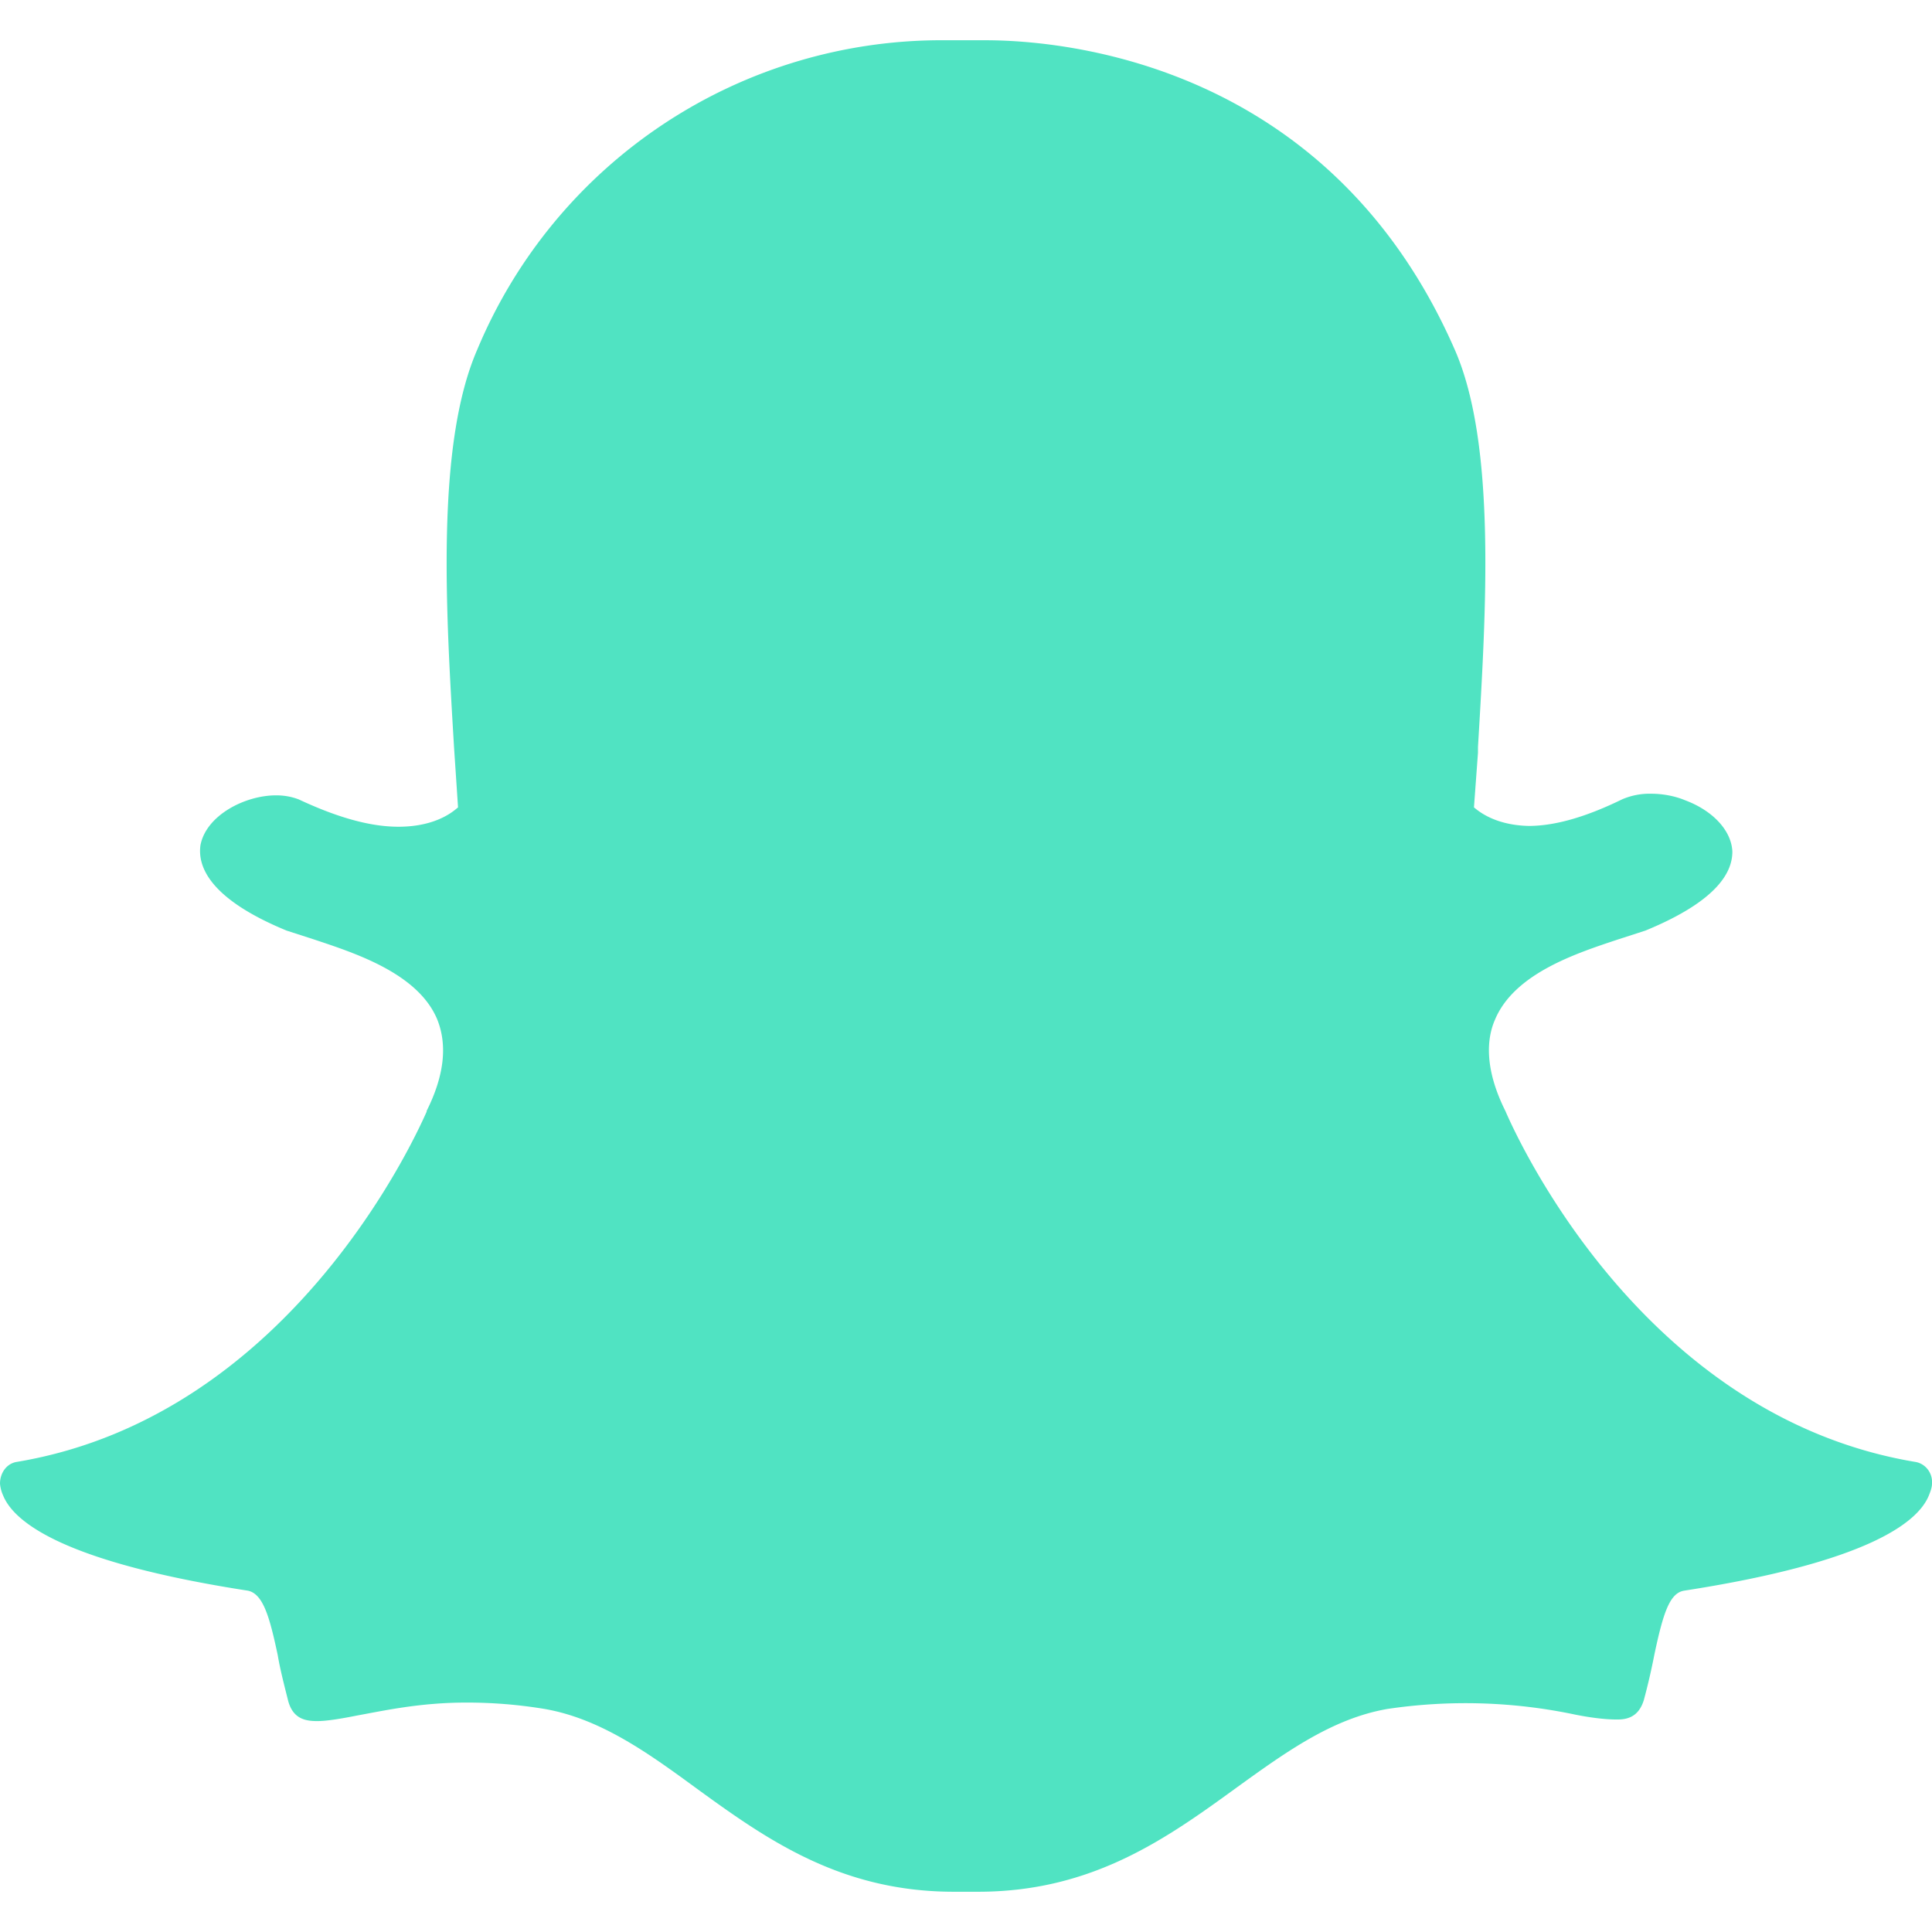 <svg xmlns="http://www.w3.org/2000/svg" width="46" height="46" viewBox="0 0 24 24" fill="#50e3c2"><path d="M12.15 23.5h-.3c-1.42 0-2.34-.66-3.22-1.3-.6-.44-1.18-.85-1.86-.97a5.9 5.9 0 0 0-.98-.08c-.57 0-1.02.1-1.35.16-.2.04-.38.07-.5.07-.15 0-.3-.03-.36-.25-.05-.2-.1-.39-.13-.57-.1-.47-.18-.76-.37-.8-2.26-.35-2.9-.84-3.04-1.18a.45.45 0 0 1-.04-.15c0-.13.08-.25.21-.27 3.47-.58 5.02-4.2 5.09-4.35v-.01c.22-.44.26-.82.13-1.14-.24-.57-1.02-.82-1.53-.99l-.34-.11c-1.02-.42-1.1-.84-1.07-1.06.07-.37.55-.62.94-.62.11 0 .2.02.28.05.47.22.88.34 1.24.34.5 0 .71-.22.74-.24l-.05-.75c-.1-1.68-.23-3.75.29-4.94A6.25 6.25 0 0 1 11.75.5h.49c.97 0 4.27.28 5.83 3.84.52 1.18.39 3.26.29 4.94v.07l-.05.68c.03.02.23.22.68.23.34 0 .73-.12 1.16-.33a.86.86 0 0 1 .36-.07c.15 0 .3.03.42.08.35.13.58.38.59.64 0 .25-.18.61-1.08.98l-.34.11c-.51.17-1.29.42-1.53 1-.13.3-.09.69.13 1.13.07.16 1.62 3.78 5.09 4.36.13.02.22.14.21.27 0 .05-.02.1-.04.15-.14.34-.78.83-3.04 1.18-.18.03-.26.28-.37.8a8.1 8.1 0 0 1-.13.56c-.05.16-.15.24-.32.24h-.03c-.12 0-.3-.02-.5-.06a6.6 6.6 0 0 0-2.34-.07c-.68.12-1.25.53-1.86.97-.88.64-1.8 1.3-3.22 1.3z"/></svg>